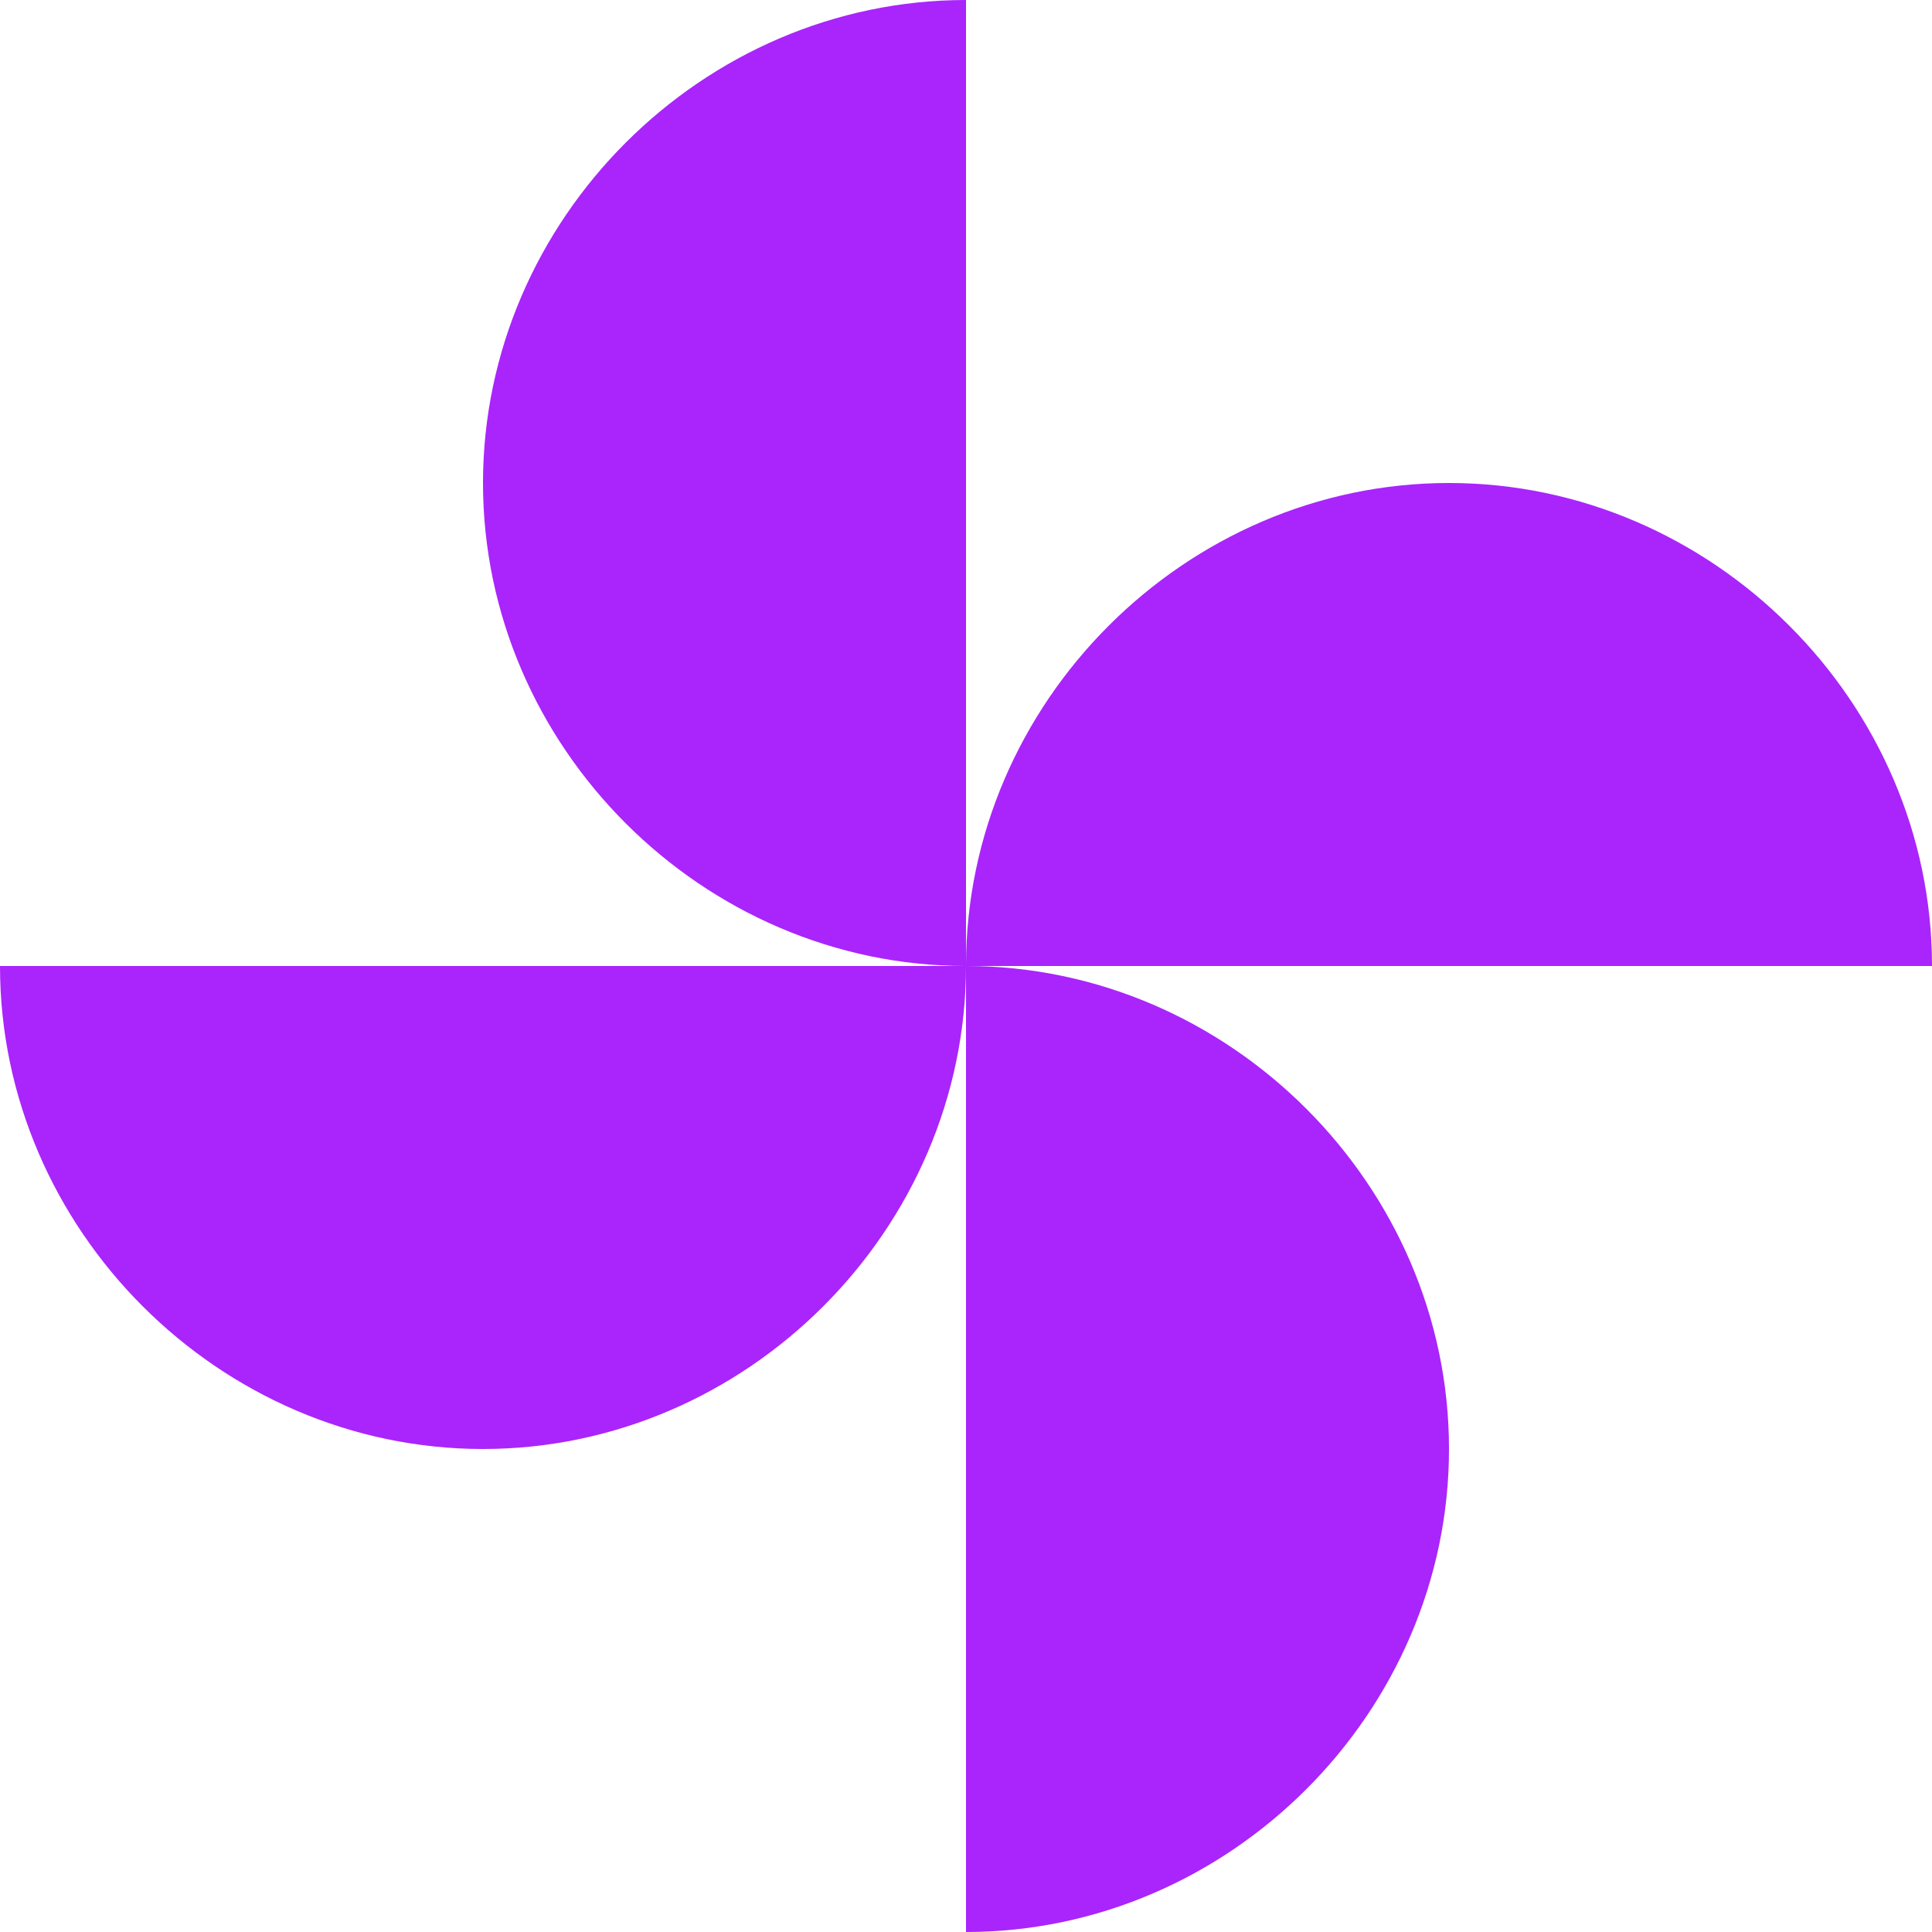 <svg width="18" height="18" viewBox="0 0 18 18" fill="none" xmlns="http://www.w3.org/2000/svg">
<path d="M9 9C9 11.454 6.955 13.5 4.5 13.5C2.045 13.5 0 11.454 0 9H9ZM9 9C9 6.545 11.046 4.5 13.5 4.5C15.954 4.5 18 6.545 18 9H9ZM9 9C11.454 9 13.5 11.046 13.5 13.5C13.5 15.954 11.454 18 9 18V9ZM9 9C6.545 9 4.5 6.955 4.5 4.5C4.5 2.045 6.545 0 9 0V9Z" fill="#A925FB"/>
</svg>
